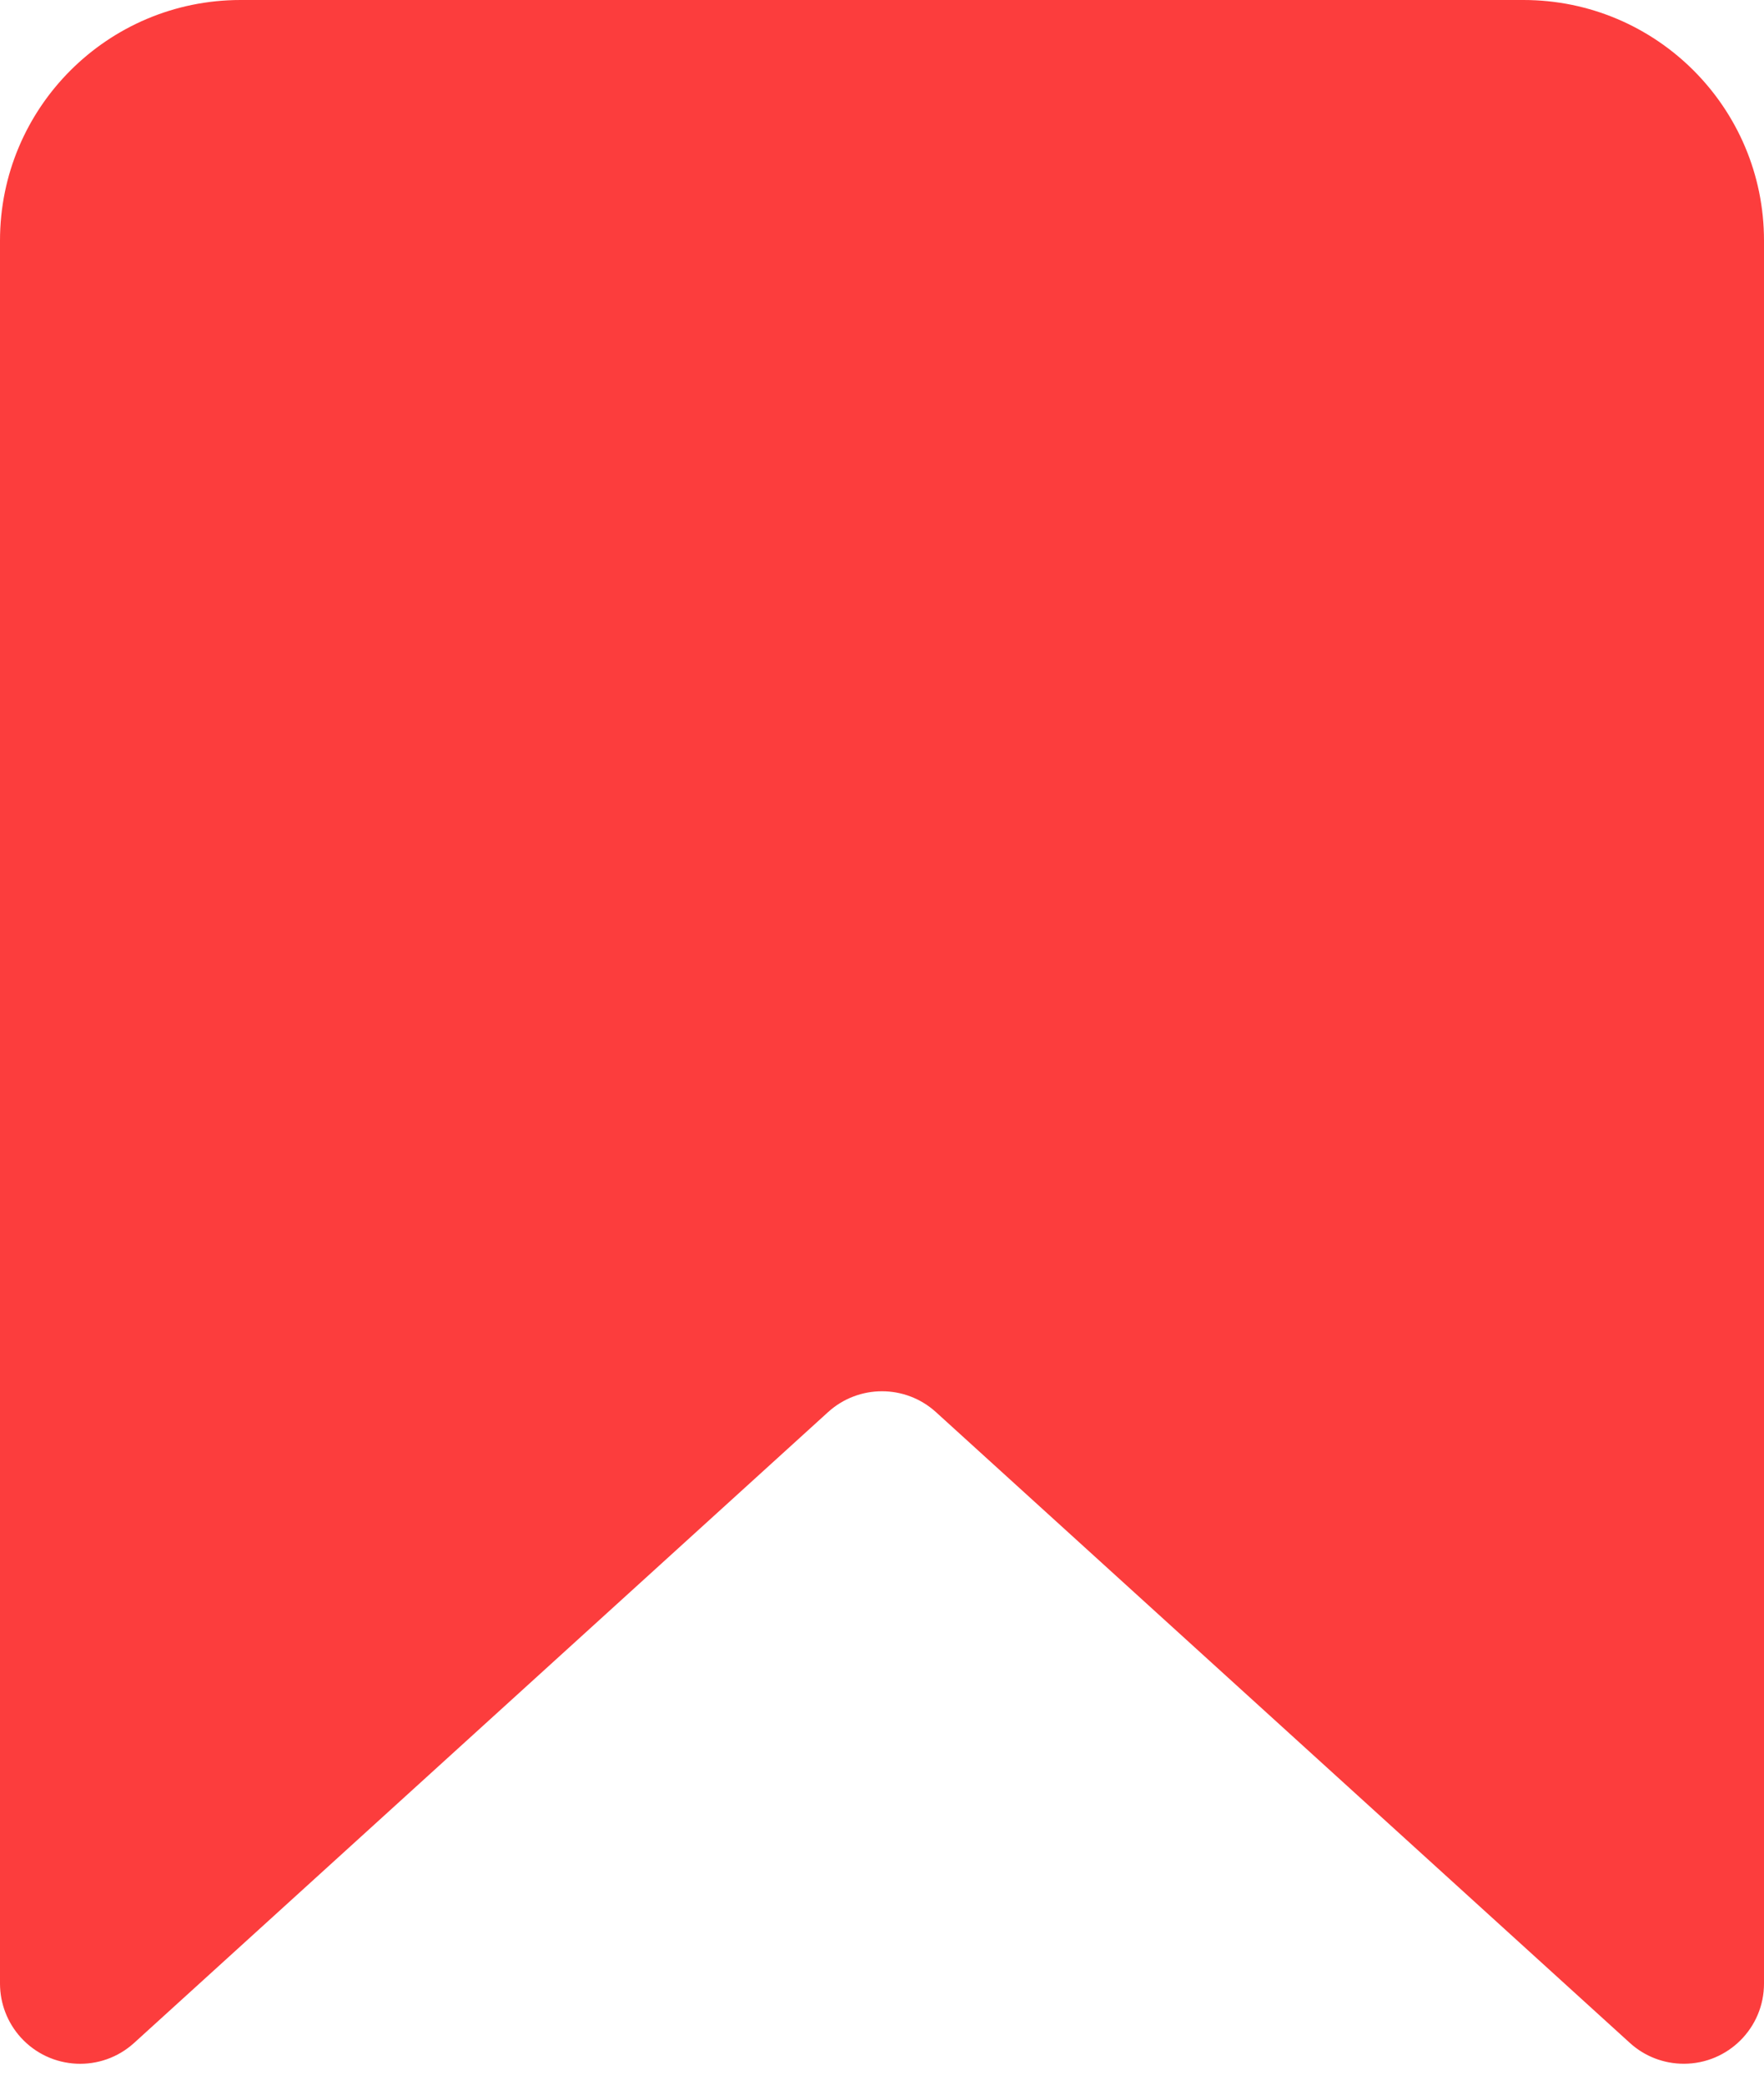 <svg width="22px" height="26px" viewBox="0 0 22 26" version="1.1" xmlns="http://www.w3.org/2000/svg" xmlns:xlink="http://www.w3.org/1999/xlink">
    <g id="SU-Main" stroke="none" stroke-width="1" fill="none" fill-rule="evenodd">
        <g id="Kids-news-feed-home" transform="translate(-69, -420)" fill="#FC3D3D">
            <g id="Group-7" transform="translate(-1, 99)">
                <g id="icon--copy-7" transform="translate(66, 319)">
                    <path d="M7,2 L23,2 C24.657,2 26,3.343 26,5 L26,26.739 C26,27.292 25.552,27.739 25,27.739 C24.751,27.739 24.511,27.647 24.327,27.479 L15.673,19.612 C15.291,19.265 14.709,19.265 14.327,19.612 L5.673,27.479 C5.264,27.851 4.632,27.821 4.26,27.412 C4.093,27.228 4,26.988 4,26.739 L4,5 C4,3.343 5.343,2 7,2 Z" id="Rectangle"></path>
                </g>
            </g>
        </g>
    </g>
</svg>